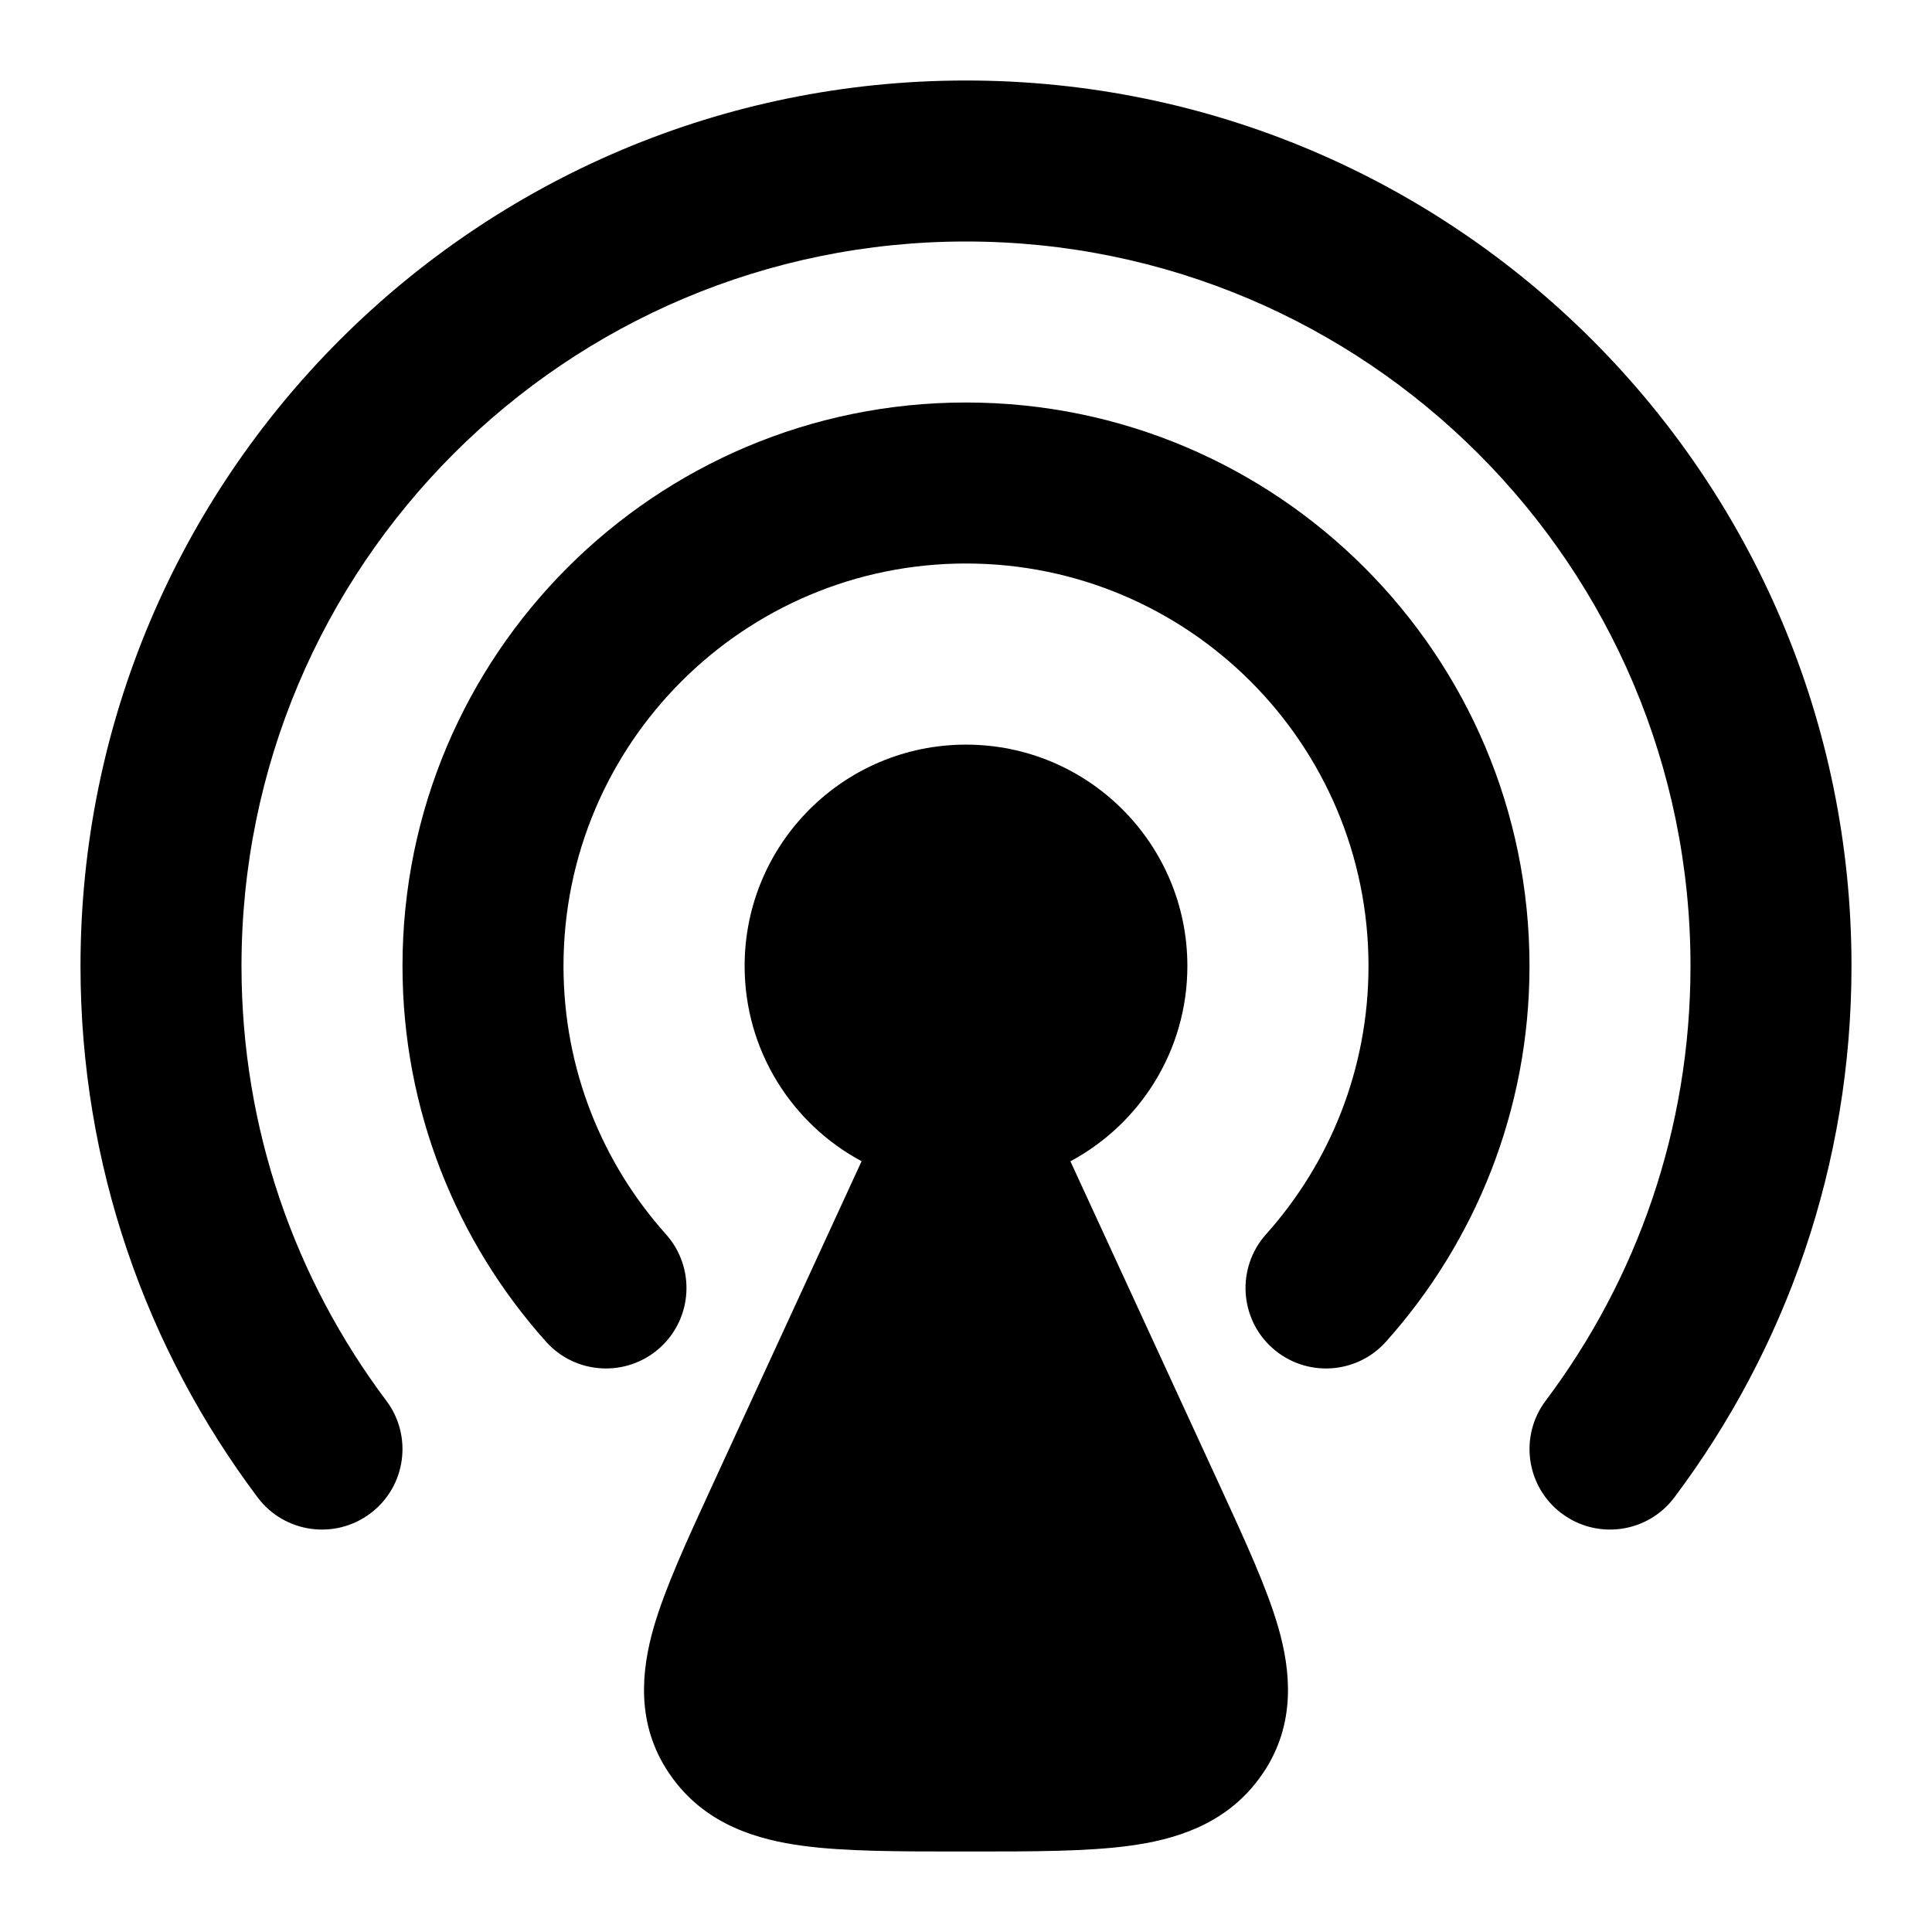 <svg width="24" height="24" viewBox="0 0 24 24" xmlns="http://www.w3.org/2000/svg">
<path d="M12 9.25C10.481 9.25 9.25 10.481 9.25 12C9.25 13.05 9.838 13.962 10.703 14.425L8.828 18.497C8.531 19.143 8.261 19.729 8.12 20.218C7.969 20.746 7.894 21.41 8.31 22.026C8.328 22.052 8.346 22.077 8.365 22.103C8.791 22.677 9.426 22.856 9.971 22.929C10.495 23 11.168 23 11.932 23H12.067C12.831 23 13.505 23 14.029 22.929C14.574 22.856 15.208 22.677 15.635 22.103C15.654 22.077 15.672 22.052 15.69 22.026C16.106 21.41 16.031 20.746 15.88 20.218C15.739 19.729 15.469 19.143 15.172 18.497L13.297 14.426C14.162 13.962 14.75 13.05 14.75 12C14.75 10.481 13.519 9.25 12 9.25Z" fill="currentColor"/>
<path fill-rule="evenodd" clip-rule="evenodd" d="M12 3C7.029 3 3 7.029 3 12C3 14.028 3.669 15.896 4.799 17.4C5.131 17.842 5.042 18.469 4.601 18.8C4.159 19.132 3.532 19.043 3.201 18.602C1.819 16.763 1 14.476 1 12C1 5.925 5.925 1 12 1C18.075 1 23 5.925 23 12C23 14.476 22.181 16.763 20.799 18.602C20.468 19.043 19.841 19.132 19.399 18.8C18.958 18.469 18.869 17.842 19.201 17.4C20.331 15.896 21 14.028 21 12C21 7.029 16.971 3 12 3Z" fill="currentColor"/>
<path class="pr-icon-bulk-secondary" fill-rule="evenodd" clip-rule="evenodd" d="M12 7C9.239 7 7 9.239 7 12C7 13.281 7.481 14.448 8.273 15.333C8.641 15.745 8.606 16.377 8.195 16.745C7.783 17.113 7.151 17.078 6.783 16.667C5.675 15.429 5 13.792 5 12C5 8.134 8.134 5 12 5C15.866 5 19 8.134 19 12C19 13.792 18.325 15.429 17.217 16.667C16.849 17.078 16.217 17.113 15.805 16.745C15.394 16.377 15.359 15.745 15.727 15.333C16.519 14.448 17 13.281 17 12C17 9.239 14.761 7 12 7Z" fill="currentColor"/>
</svg>
